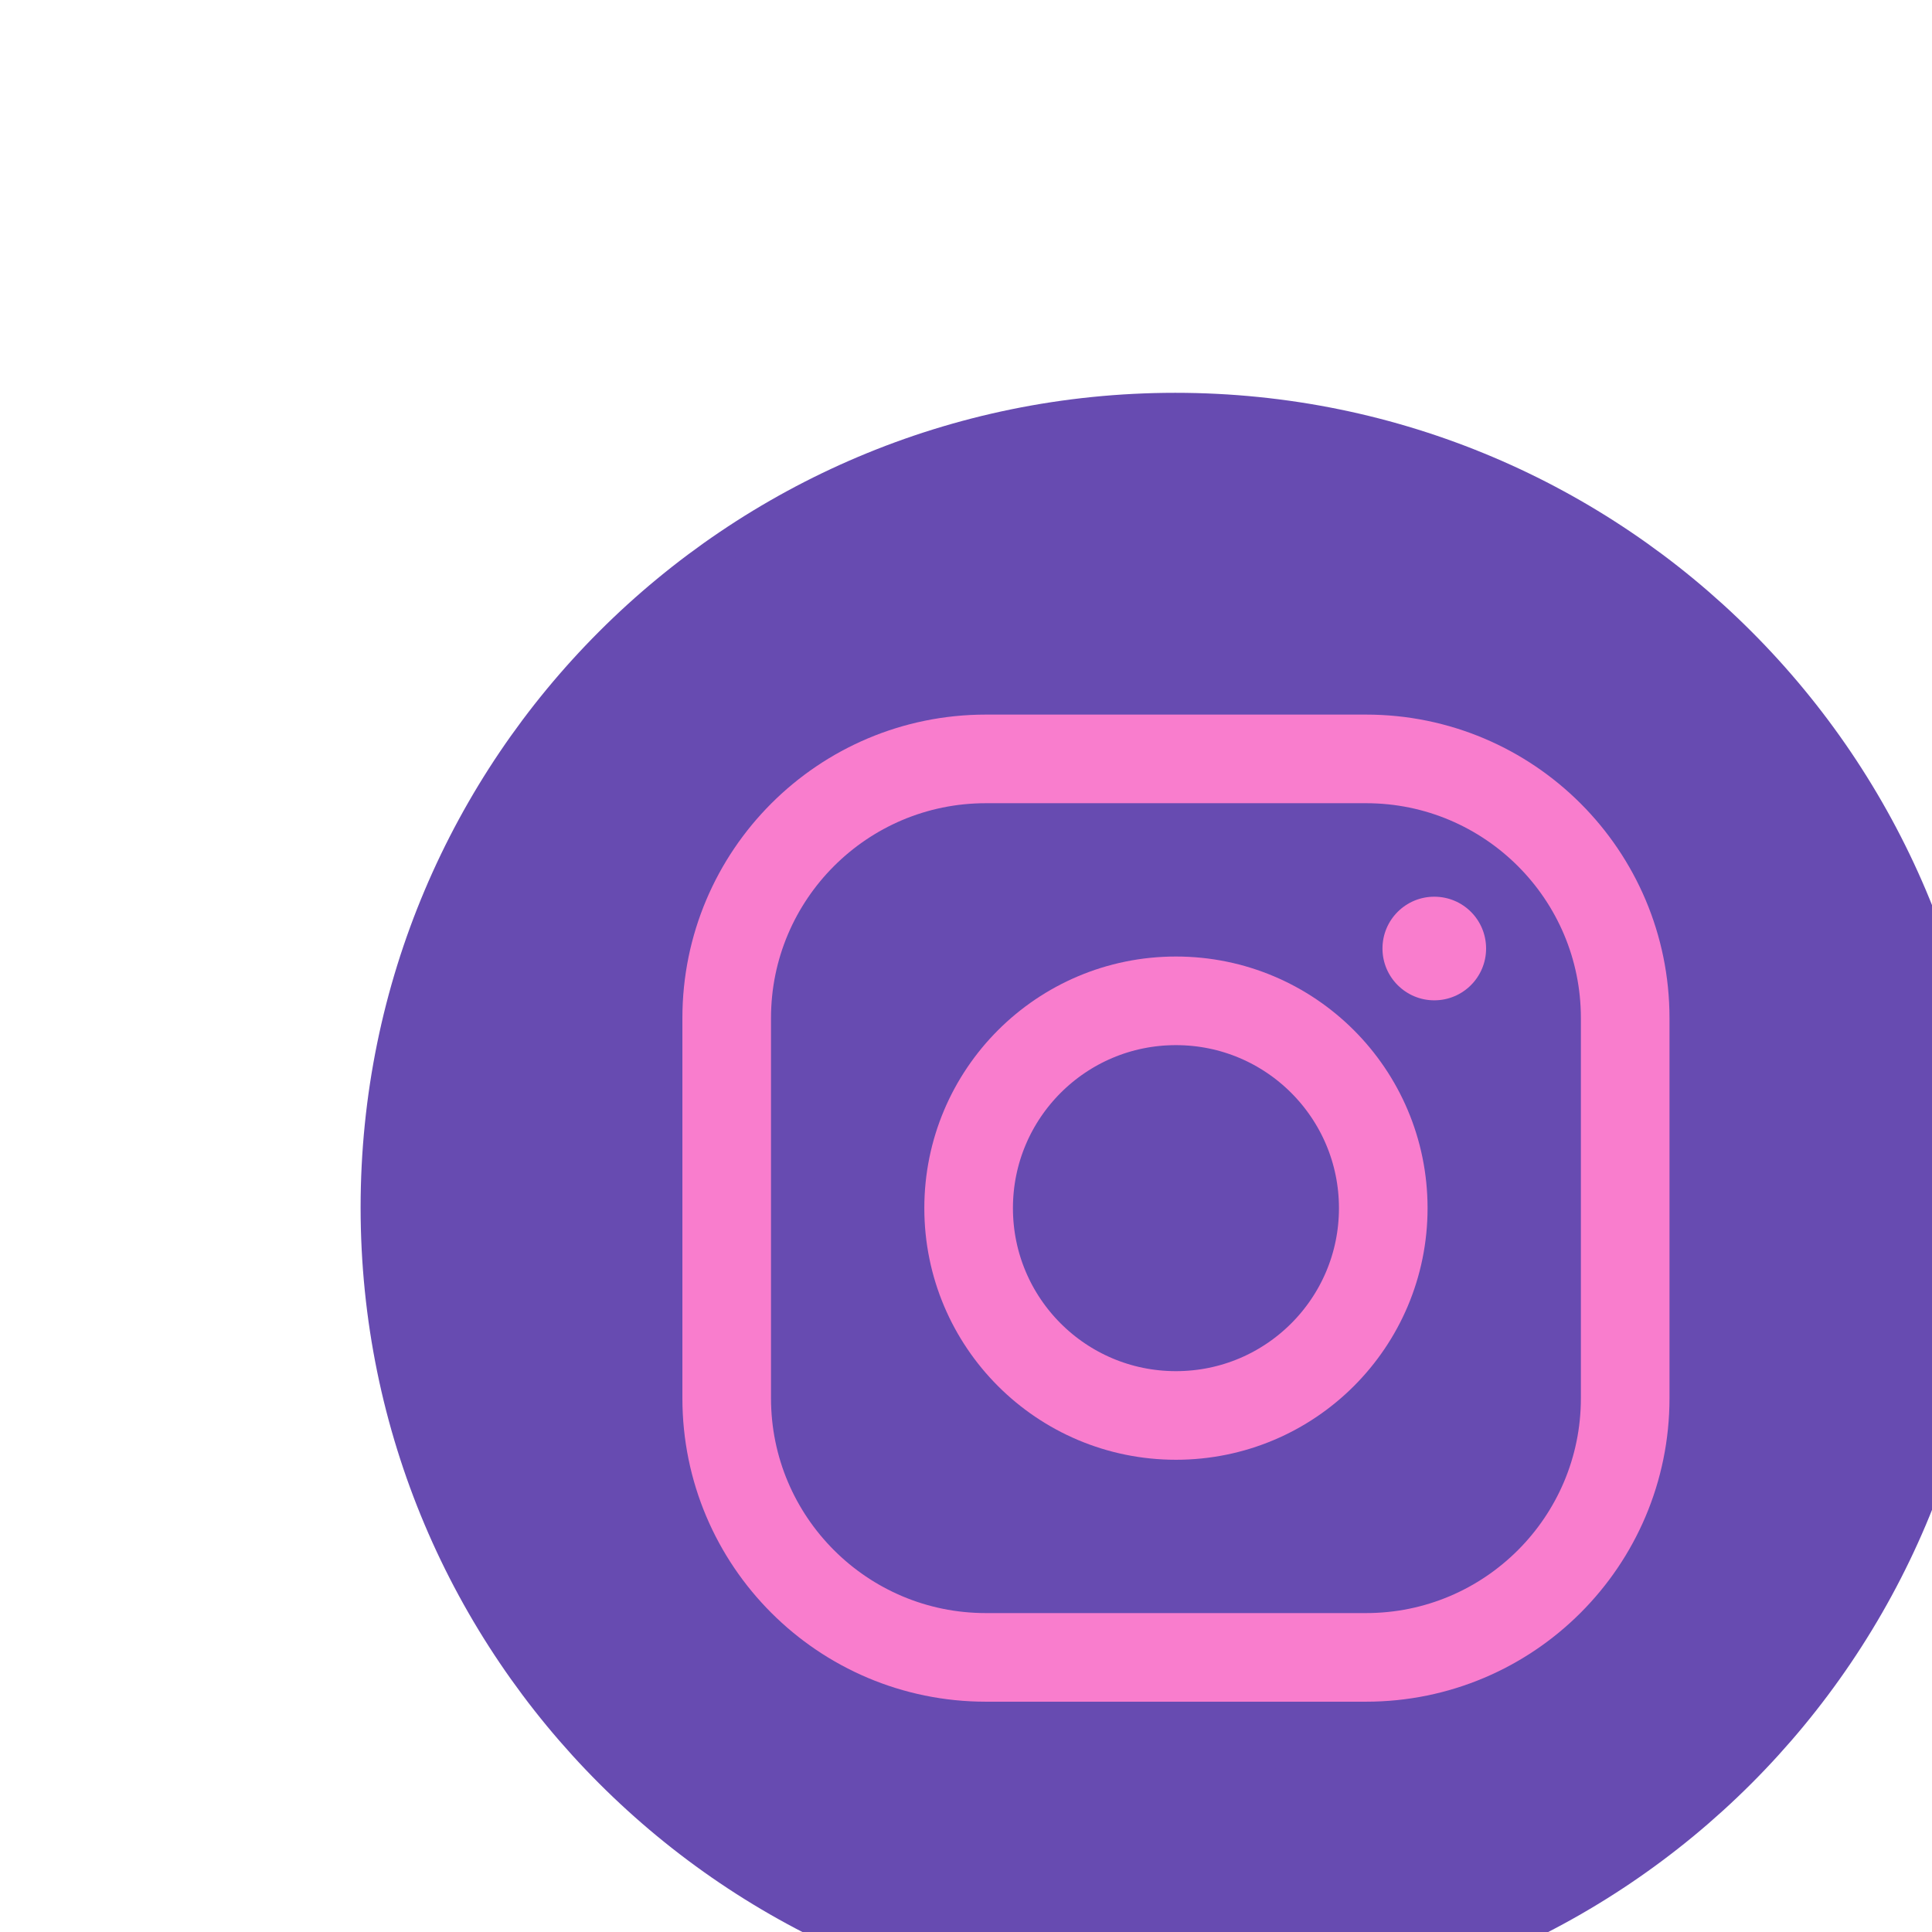 <?xml version="1.0" encoding="UTF-8"?>
<svg xmlns="http://www.w3.org/2000/svg" xmlns:xlink="http://www.w3.org/1999/xlink" viewBox="-9 -10 60 60" width="30px" height="30px">
<g id="surface6848063">
<path style=" stroke:none;fill-rule:nonzero;fill:rgb(40.392%,29.412%,69.412%);fill-opacity:1;" d="M 27.5 52.801 C 13.527 52.801 2.199 41.473 2.199 27.5 C 2.199 13.527 13.527 2.199 27.5 2.199 C 41.473 2.199 52.801 13.527 52.801 27.5 C 52.801 41.473 41.473 52.801 27.5 52.801 Z M 27.5 52.801 "/>
<path style=" stroke:none;fill-rule:nonzero;fill:rgb(40.392%,29.412%,69.412%);fill-opacity:1;" d="M 38.762 47.34 C 43.5 47.34 47.34 43.5 47.34 38.762 L 47.34 16.238 C 47.34 11.5 43.5 7.66 38.762 7.66 L 16.238 7.66 C 11.5 7.66 7.66 11.5 7.66 16.238 L 7.66 38.762 C 7.66 43.5 11.5 47.34 16.238 47.34 Z M 38.762 47.34 "/>
<path style=" stroke:none;fill-rule:nonzero;fill:rgb(40.392%,29.412%,69.412%);fill-opacity:1;" d="M 9.695 10.695 C 8.426 12.191 7.66 14.125 7.66 16.238 L 7.66 38.762 C 7.66 43.5 11.5 47.34 16.238 47.34 L 38.762 47.34 C 43.5 47.34 47.34 43.5 47.34 38.762 L 47.34 16.238 C 47.34 15.699 47.285 15.176 47.191 14.664 C 40.516 10.574 32.684 8.195 24.281 8.195 C 19.164 8.195 14.262 9.086 9.695 10.695 Z M 9.695 10.695 "/>
<path style=" stroke:none;fill-rule:nonzero;fill:rgb(40.392%,29.412%,69.412%);fill-opacity:1;" d="M 7.664 16.137 C 7.664 16.172 7.66 16.203 7.66 16.238 L 7.66 38.762 C 7.66 43.5 11.5 47.34 16.238 47.34 L 38.762 47.34 C 43.5 47.34 47.34 43.5 47.34 38.762 L 47.34 19.883 C 40.84 15.23 32.887 12.484 24.281 12.484 C 18.348 12.484 12.723 13.801 7.664 16.137 Z M 7.664 16.137 "/>
<path style=" stroke:none;fill-rule:nonzero;fill:rgb(40.392%,29.412%,69.412%);fill-opacity:1;" d="M 7.66 20.938 L 7.66 38.762 C 7.66 43.5 11.5 47.34 16.238 47.34 L 38.762 47.34 C 43.5 47.34 47.34 43.5 47.34 38.762 L 47.34 25.336 C 41.148 20.008 33.094 16.773 24.281 16.773 C 18.27 16.773 12.617 18.293 7.66 20.938 Z M 7.66 20.938 "/>
<path style=" stroke:none;fill-rule:nonzero;fill:rgb(40.392%,29.412%,69.412%);fill-opacity:1;" d="M 24.281 21.066 C 18.164 21.066 12.469 22.852 7.66 25.902 L 7.66 38.762 C 7.66 43.5 11.5 47.34 16.238 47.34 L 38.762 47.34 C 43.5 47.34 47.34 43.5 47.34 38.762 L 47.34 31.324 C 41.652 25.031 33.434 21.066 24.281 21.066 Z M 24.281 21.066 "/>
<path style=" stroke:none;fill-rule:nonzero;fill:rgb(40.392%,29.412%,69.412%);fill-opacity:1;" d="M 24.281 25.355 C 17.996 25.355 12.23 27.535 7.66 31.16 L 7.66 38.762 C 7.66 43.5 11.5 47.34 16.238 47.34 L 38.762 47.34 C 43.5 47.34 47.34 43.5 47.34 38.762 L 47.34 38.508 C 42.668 30.637 34.098 25.355 24.281 25.355 Z M 24.281 25.355 "/>
<path style=" stroke:none;fill-rule:nonzero;fill:rgb(40.392%,29.412%,69.412%);fill-opacity:1;" d="M 24.281 29.645 C 17.691 29.645 11.777 32.488 7.66 37 L 7.66 38.762 C 7.66 43.5 11.5 47.34 16.238 47.34 L 38.762 47.34 C 41.406 47.34 43.77 46.145 45.344 44.262 C 42.137 35.73 33.934 29.645 24.281 29.645 Z M 24.281 29.645 "/>
<path style=" stroke:none;fill-rule:nonzero;fill:rgb(40.392%,29.412%,69.412%);fill-opacity:1;" d="M 38.762 47.34 C 39.789 47.34 40.766 47.152 41.68 46.82 C 39.391 39.367 32.484 33.934 24.281 33.934 C 17.648 33.934 11.852 37.484 8.66 42.781 C 10.102 45.492 12.953 47.34 16.238 47.34 Z M 38.762 47.34 "/>
<path style=" stroke:none;fill-rule:nonzero;fill:rgb(40.392%,29.412%,69.412%);fill-opacity:1;" d="M 24.281 38.227 C 18.773 38.227 14.016 41.426 11.75 46.062 C 13.059 46.871 14.59 47.34 16.238 47.34 L 37.348 47.34 C 35.383 42.023 30.281 38.227 24.281 38.227 Z M 24.281 38.227 "/>
<path style=" stroke:none;fill-rule:nonzero;fill:rgb(40.392%,29.412%,69.412%);fill-opacity:1;" d="M 24.281 42.516 C 20.723 42.516 17.641 44.461 15.969 47.328 C 16.059 47.332 16.148 47.34 16.238 47.34 L 32.605 47.34 C 30.934 44.465 27.848 42.516 24.281 42.516 Z M 24.281 42.516 "/>
<path style=" stroke:none;fill-rule:nonzero;fill:rgb(40.392%,29.412%,69.412%);fill-opacity:1;" d="M 39.297 8.195 C 43.438 8.195 46.805 11.562 46.805 15.703 L 46.805 39.297 C 46.805 43.438 43.438 46.805 39.297 46.805 L 15.703 46.805 C 11.562 46.805 8.195 43.438 8.195 39.297 L 8.195 15.703 C 8.195 11.562 11.562 8.195 15.703 8.195 L 39.297 8.195 M 39.297 7.121 L 15.703 7.121 C 10.965 7.121 7.121 10.965 7.121 15.703 L 7.121 39.297 C 7.121 44.035 10.965 47.879 15.703 47.879 L 39.297 47.879 C 44.035 47.879 47.879 44.035 47.879 39.297 L 47.879 15.703 C 47.879 10.965 44.035 7.121 39.297 7.121 Z M 39.297 7.121 "/>
<path style=" stroke:none;fill-rule:nonzero;fill:rgb(97.647%,49.02%,80.392%);fill-opacity:1;" d="M 35.543 17.848 C 34.656 17.848 33.934 18.566 33.934 19.457 C 33.934 20.344 34.656 21.066 35.543 21.066 C 36.434 21.066 37.152 20.344 37.152 19.457 C 37.152 18.566 36.434 17.848 35.543 17.848 Z M 35.543 17.848 "/>
<path style="fill:none;stroke-width:8.6;stroke-linecap:butt;stroke-linejoin:miter;stroke:rgb(97.647%,49.02%,80.392%);stroke-opacity:1;stroke-miterlimit:10;" d="M 86 65.88 C 74.884 65.88 65.88 74.884 65.88 86 C 65.88 97.116 74.884 106.12 86 106.12 C 97.116 106.12 106.12 97.116 106.12 86 C 106.12 74.884 97.116 65.88 86 65.88 Z M 86 65.88 " transform="matrix(0.32,0,0,0.32,0,0)"/>
<path style="fill:none;stroke-width:8.6;stroke-linecap:butt;stroke-linejoin:miter;stroke:rgb(97.647%,49.02%,80.392%);stroke-opacity:1;stroke-miterlimit:10;" d="M 129.599 67.554 C 129.599 53.664 118.336 42.401 104.446 42.401 C 97.153 42.401 74.847 42.401 67.554 42.401 C 53.664 42.401 42.401 53.664 42.401 67.554 C 42.401 74.847 42.401 97.153 42.401 104.446 C 42.401 118.336 53.664 129.599 67.554 129.599 C 74.847 129.599 97.153 129.599 104.446 129.599 C 118.336 129.599 129.599 118.336 129.599 104.446 C 129.599 97.153 129.599 74.847 129.599 67.554 Z M 129.599 67.554 " transform="matrix(0.32,0,0,0.32,0,0)"/>
</g>
</svg>
